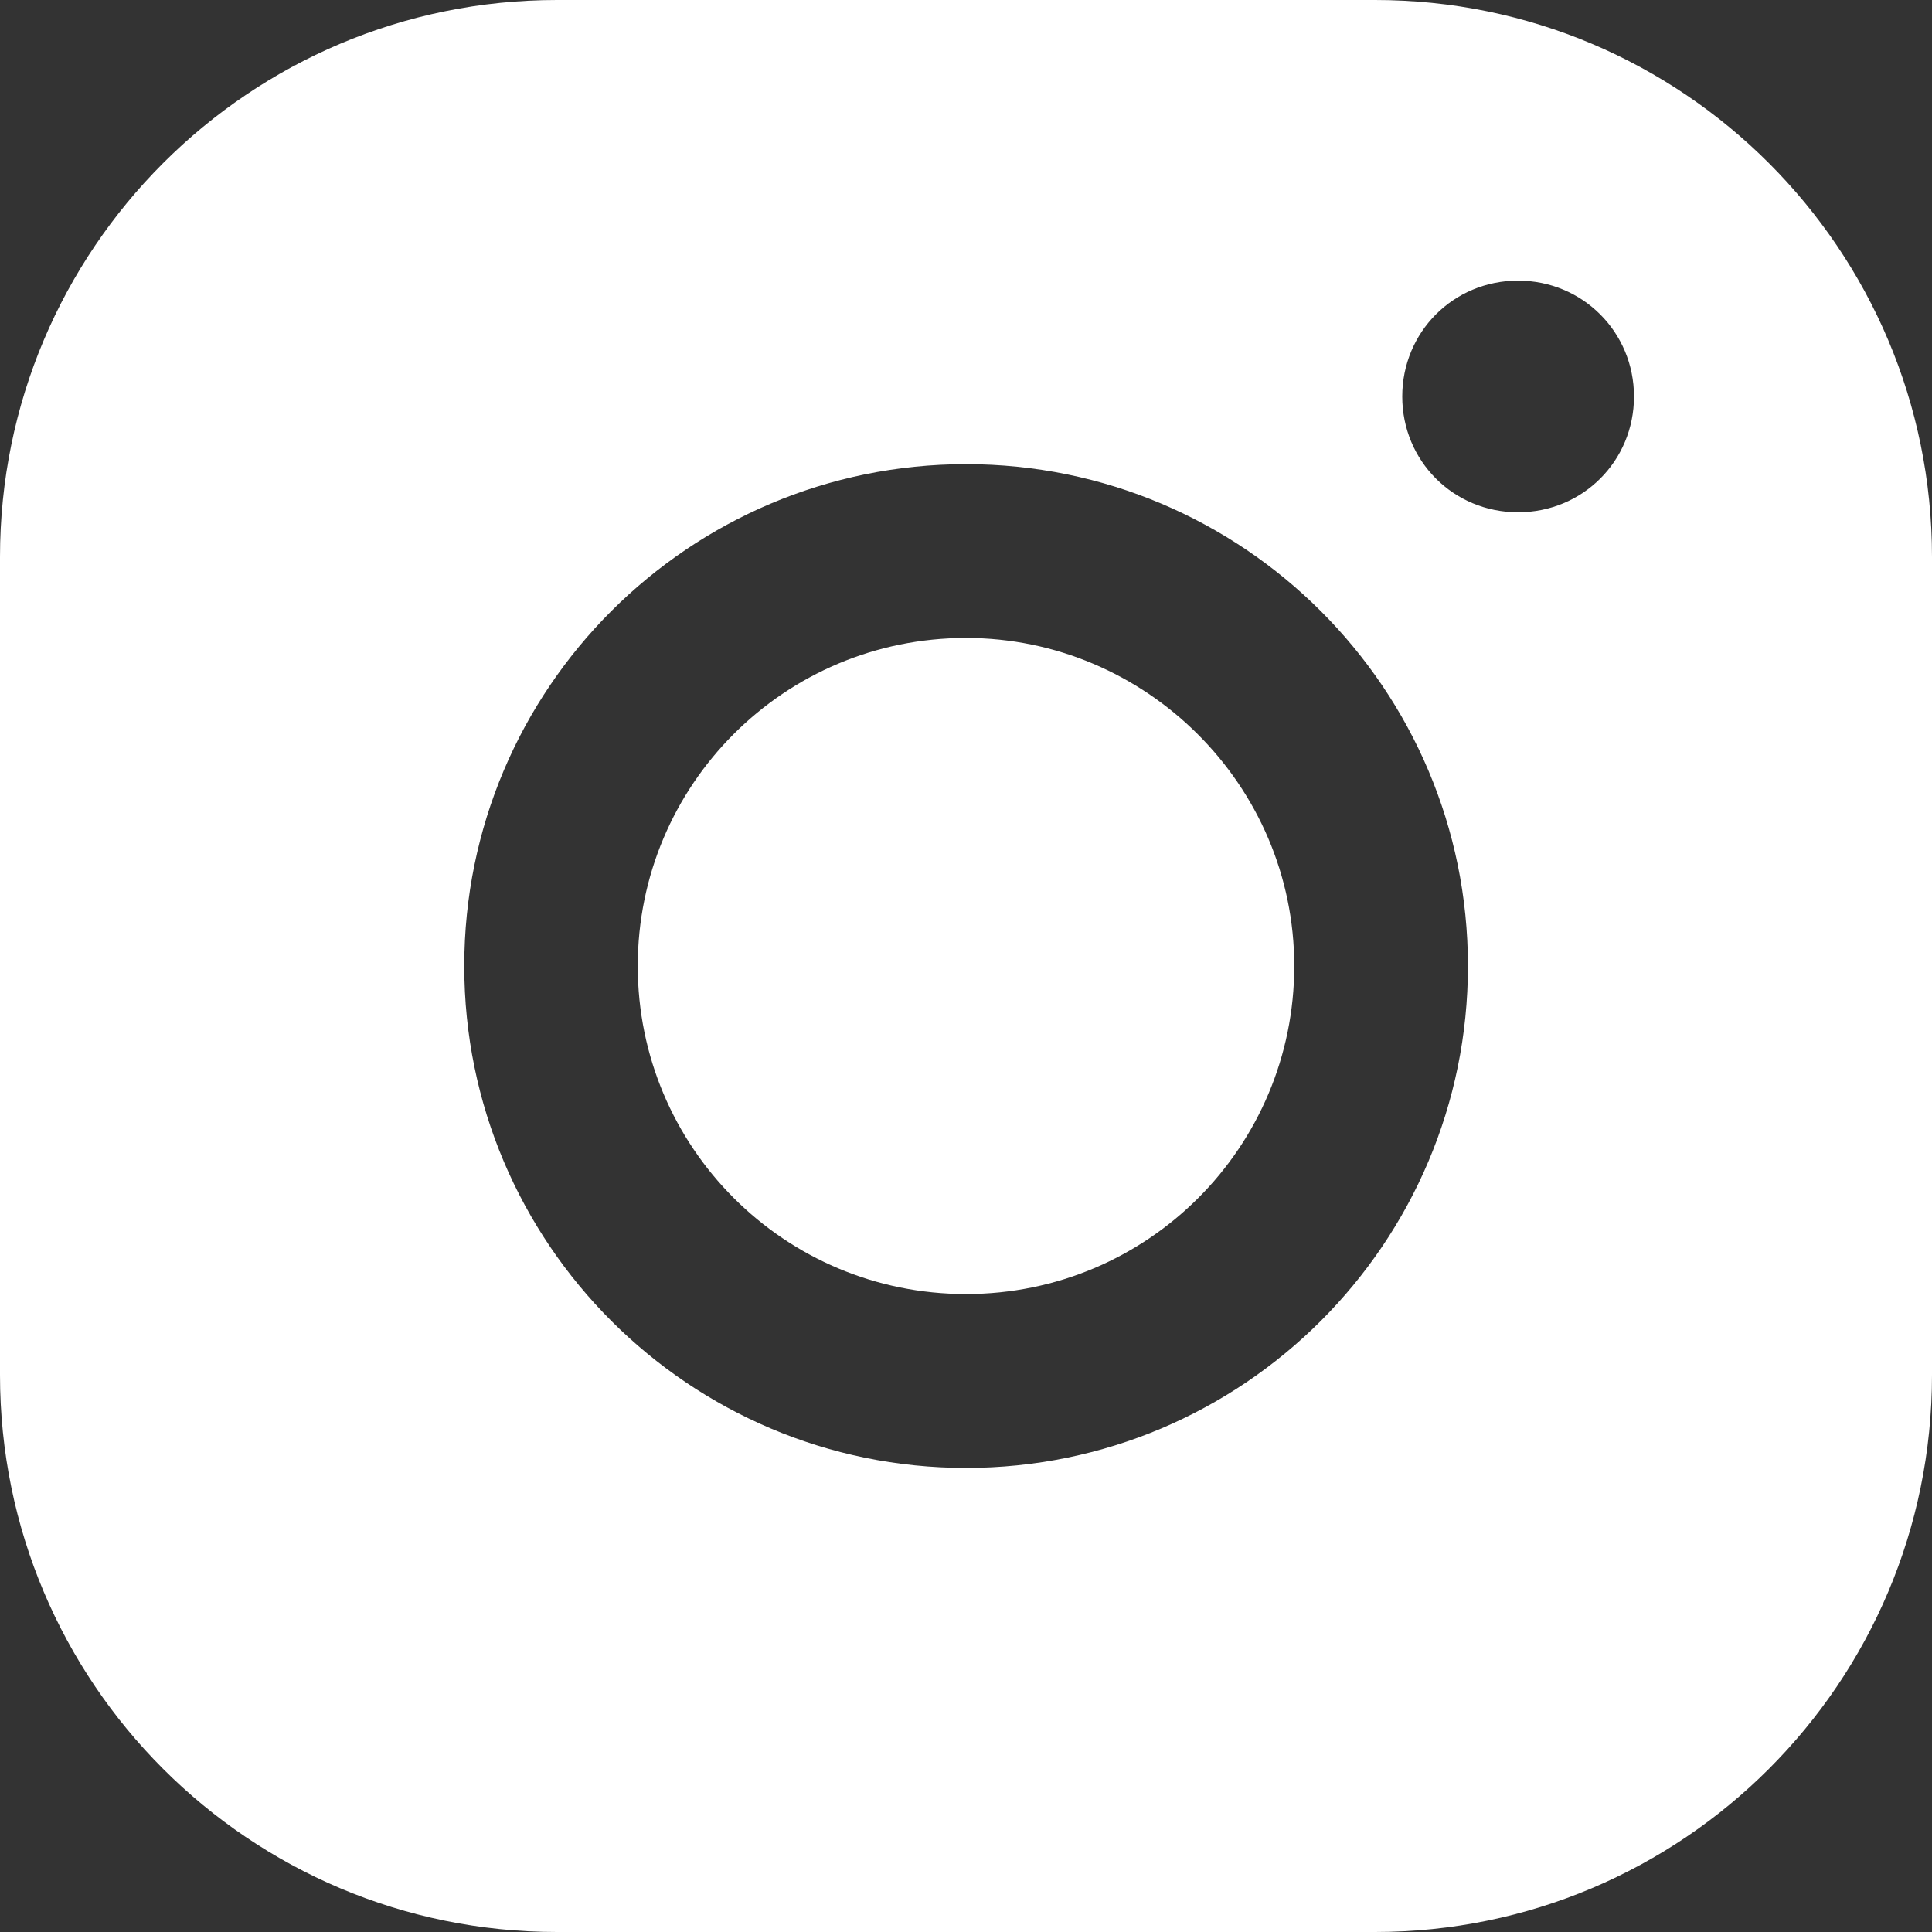 <svg width="20" height="20" viewBox="0 0 20 20" fill="none" xmlns="http://www.w3.org/2000/svg">
<rect x="0" y="0" width="20" height="20" fill="#333333" stroke="none"/>
<path d="M10 13.396C8.118 13.396 6.602 11.875 6.602 10C6.602 8.125 8.118 6.604 10 6.604C11.862 6.604 13.398 8.125 13.398 10C13.398 11.875 11.882 13.396 10 13.396Z" fill="white"/>
<path fill-rule="evenodd" clip-rule="evenodd" d="M0 5.766C0 2.581 2.581 0 5.766 0H14.234C17.419 0 20 2.581 20 5.766V14.234C20 17.419 17.419 20 14.234 20H5.766C2.581 20 0 17.419 0 14.234V5.766ZM10 4.805C7.134 4.805 4.806 7.129 4.806 10C4.806 12.87 7.135 15.196 10 15.196C12.866 15.196 15.196 12.87 15.196 10C15.196 7.129 12.866 4.805 10 4.805ZM14.516 4.105C14.516 3.437 15.046 2.905 15.715 2.905C16.382 2.905 16.915 3.437 16.915 4.105C16.915 4.772 16.384 5.303 15.715 5.303C15.046 5.303 14.516 4.772 14.516 4.105Z" fill="white"/>
</svg>

